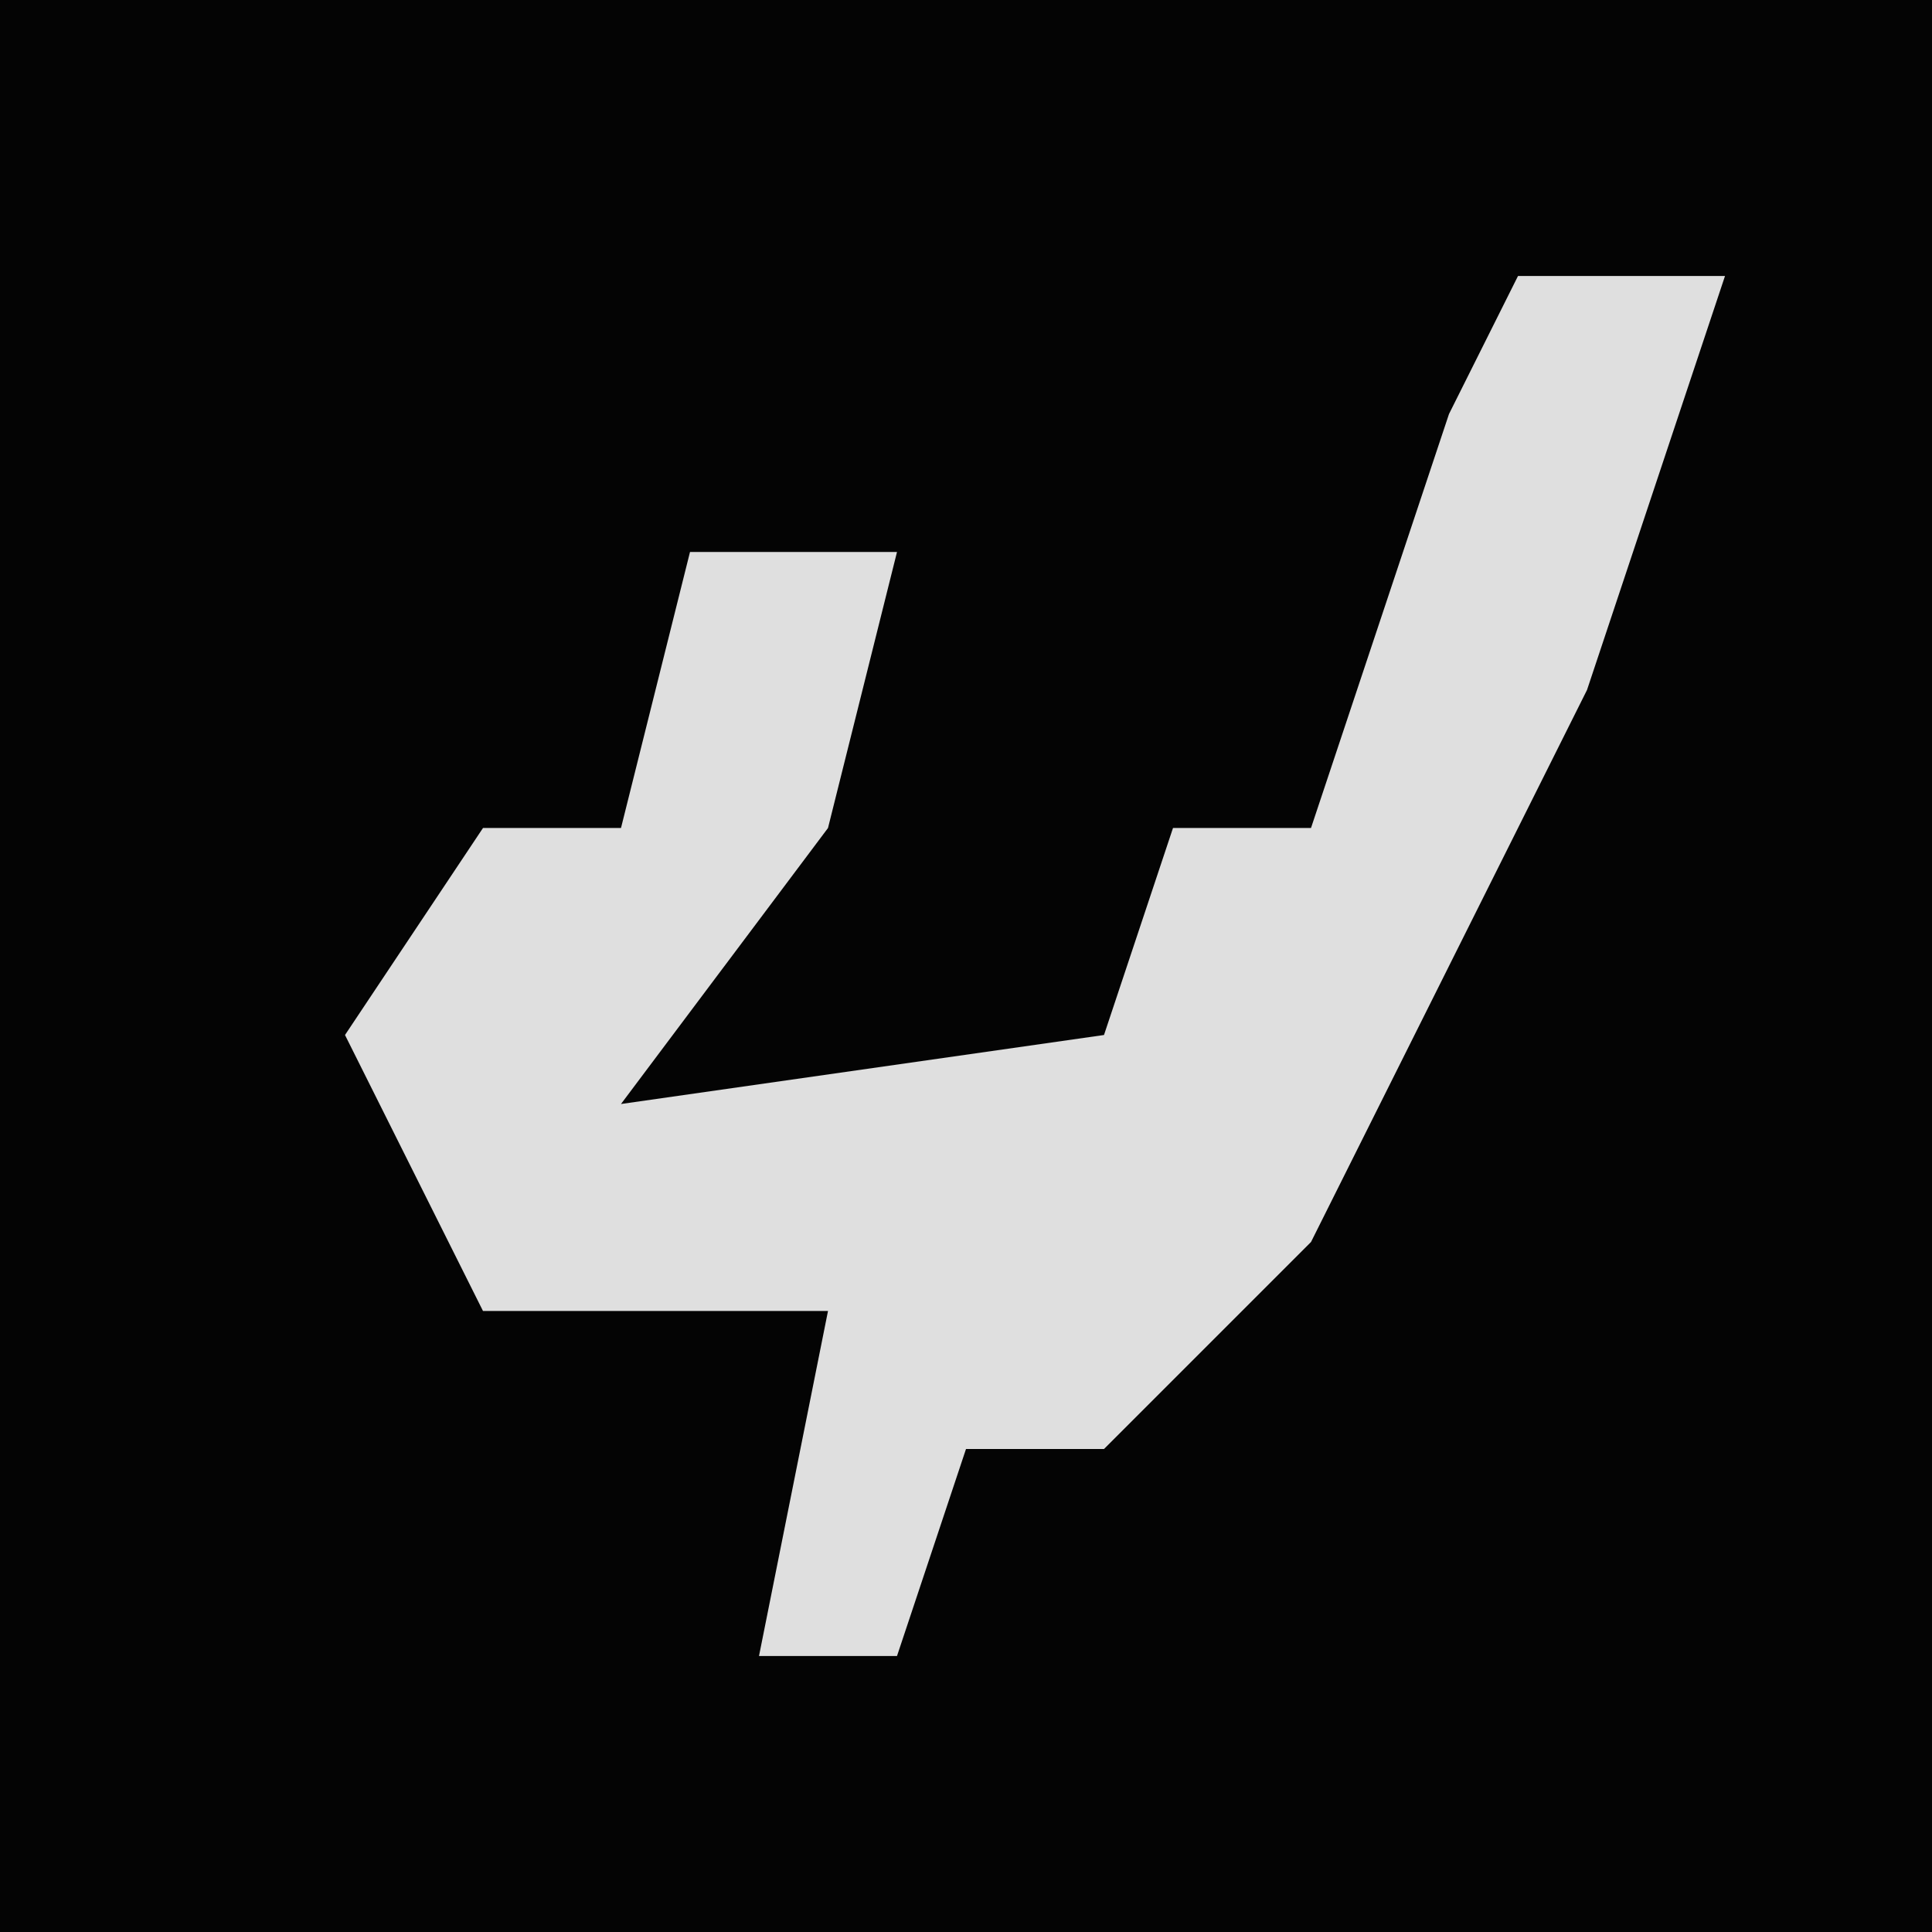 <?xml version="1.0" encoding="UTF-8"?>
<svg version="1.1" xmlns="http://www.w3.org/2000/svg" width="28" height="28">
<path d="M0,0 L28,0 L28,28 L0,28 Z " fill="#040404" transform="translate(0,0)"/>
<path d="M0,0 L3,0 L1,6 L-3,14 L-6,17 L-8,17 L-9,20 L-11,20 L-10,15 L-15,15 L-17,11 L-15,8 L-13,8 L-12,4 L-9,4 L-10,8 L-13,12 L-6,11 L-5,8 L-3,8 L-1,2 Z " fill="#DFDFDF" transform="translate(22,4)"/>
</svg>
